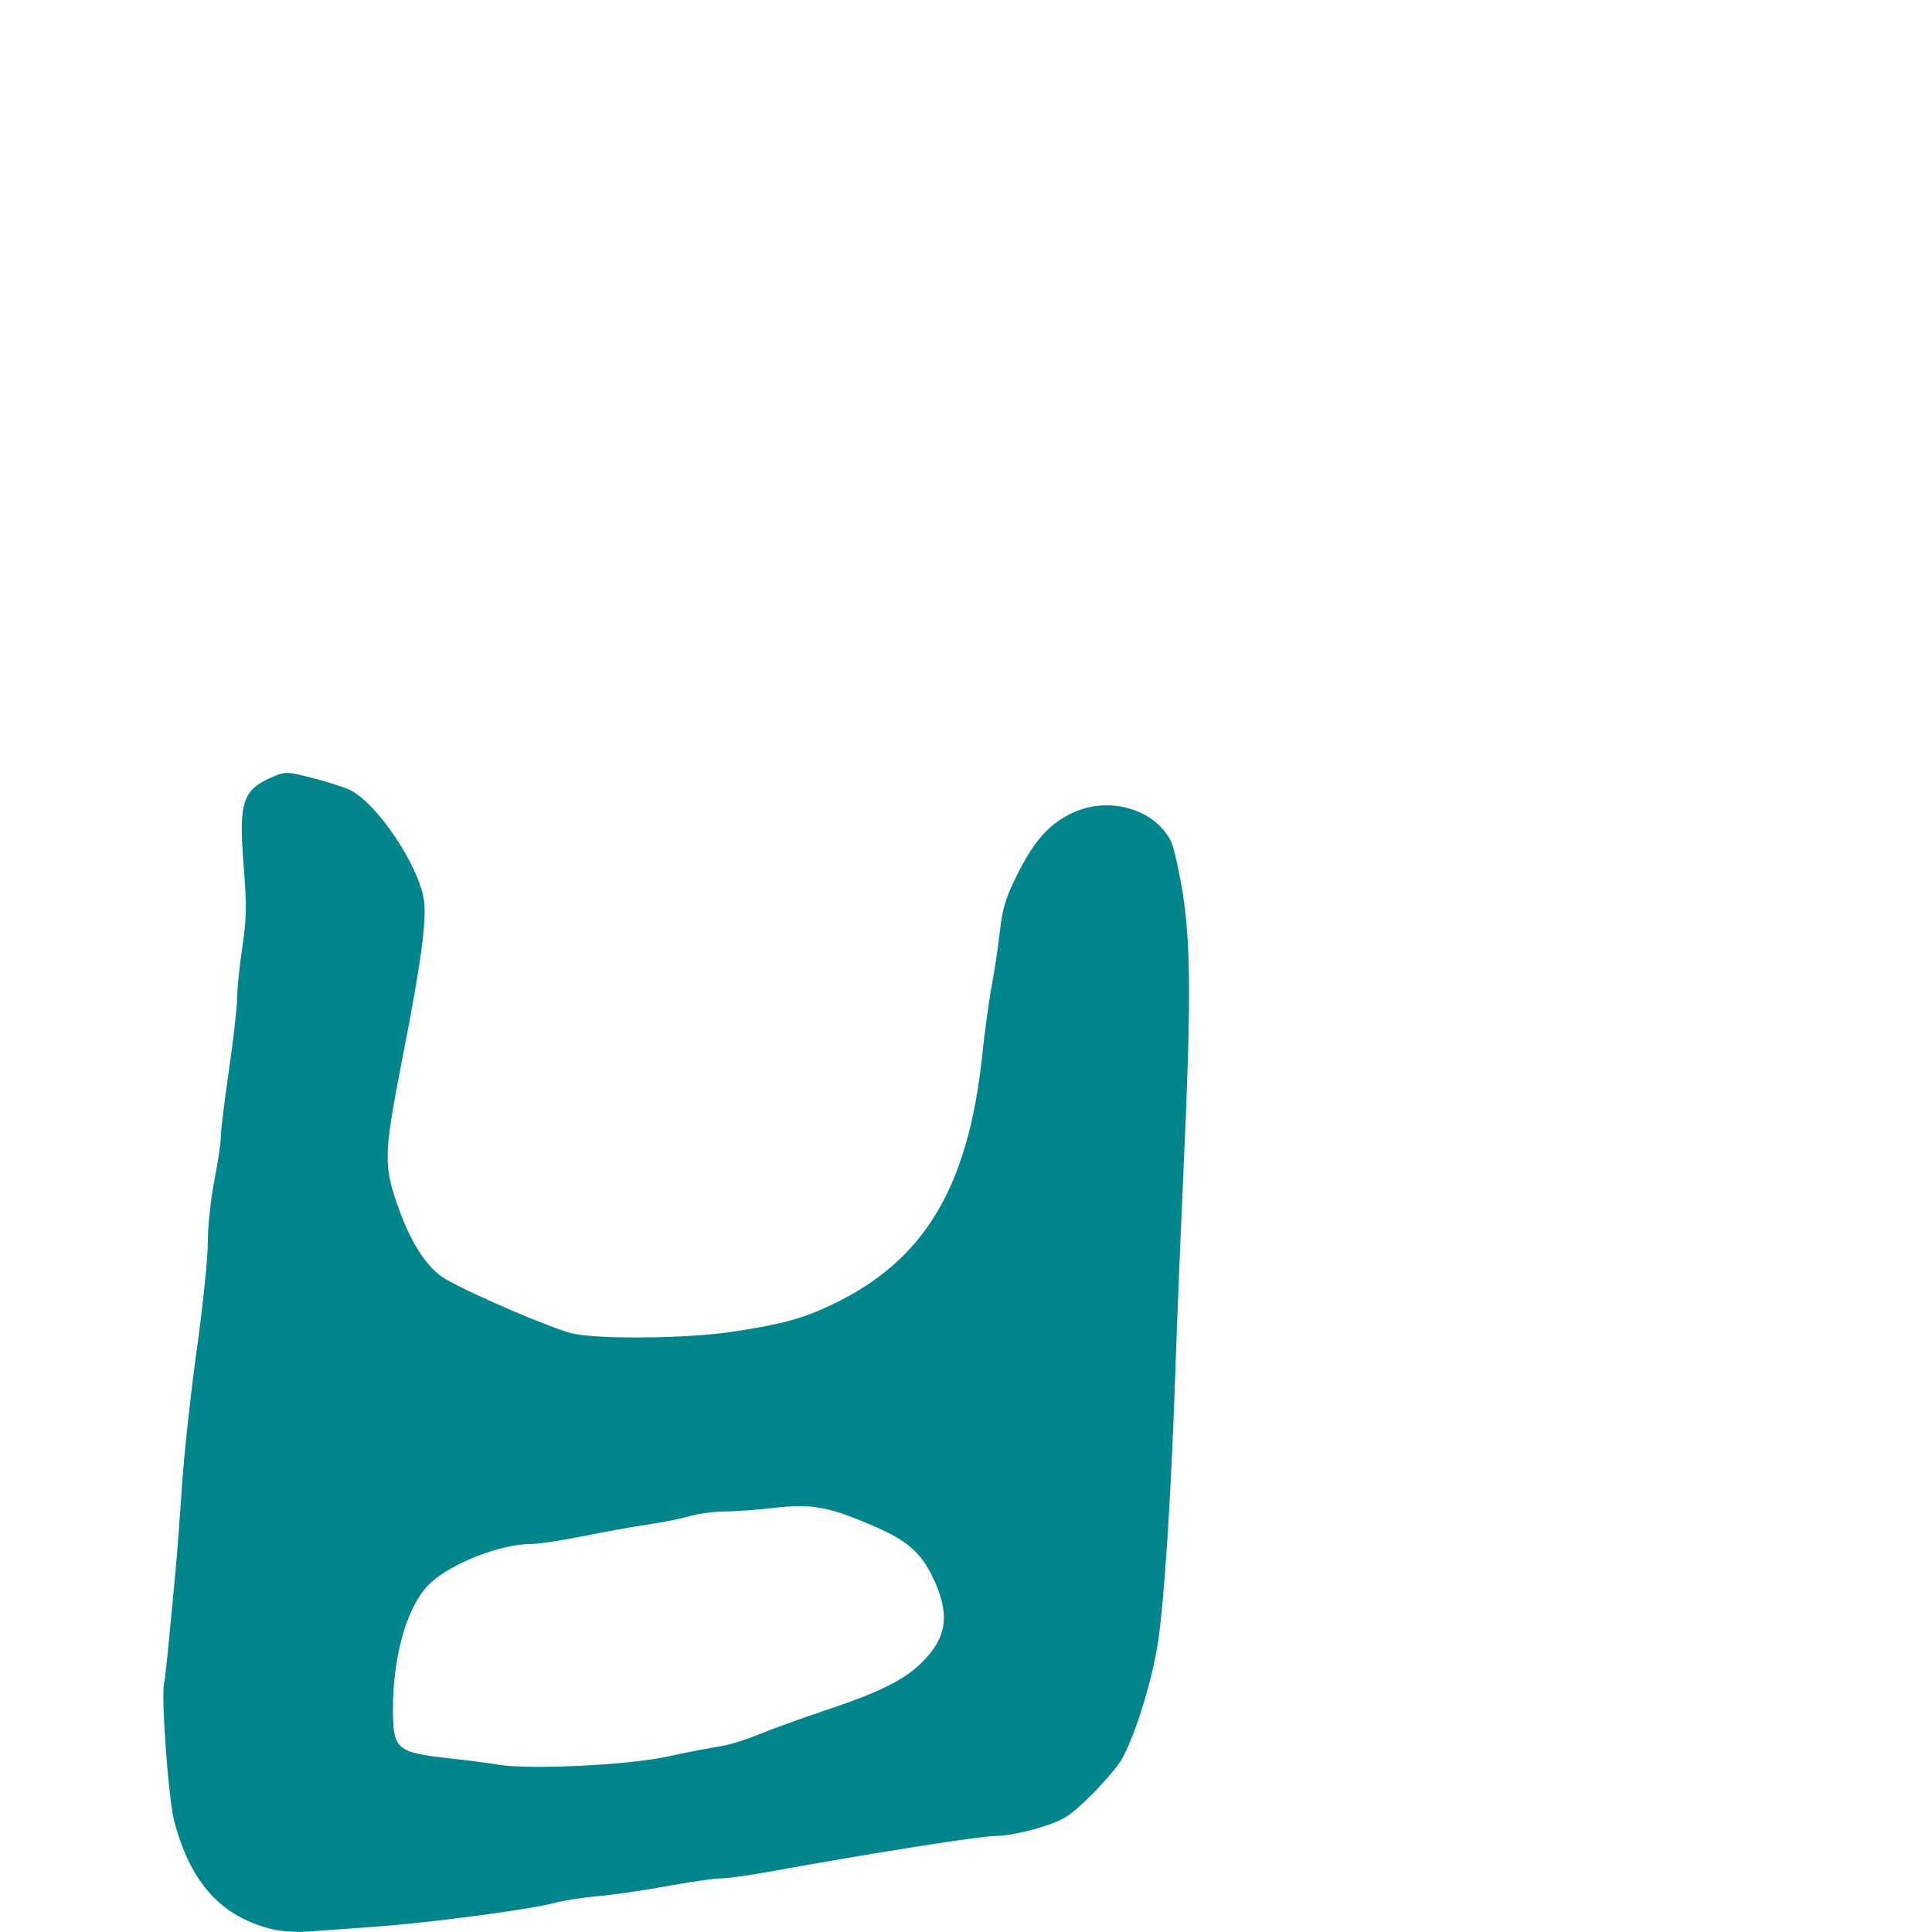 <svg xmlns="http://www.w3.org/2000/svg" viewBox="0 -1000 1000 1000">
	<path fill="#03868b" d="M345.3 -90.781C324.799 -86.334 273.601 -83.887 257.939 -86.604C253.322 -87.404 241.633 -88.925 231.97 -89.98C205.474 -92.876 203.471 -94.596 203.396 -114.557C203.279 -143.537 210.994 -169.746 222.848 -180.674C234.161 -191.105 259.307 -200.843 274.924 -200.843C278.728 -200.843 290.827 -202.661 301.81 -204.887C312.795 -207.111 327.83 -209.812 335.22 -210.889C342.613 -211.965 352.389 -213.924 356.944 -215.242C361.501 -216.562 369.44 -217.632 374.585 -217.632C379.732 -217.629 391.5 -218.486 400.742 -219.543C420.399 -221.788 429.054 -220.161 453.178 -209.688C469.639 -202.541 476.878 -196.119 482.962 -183.258C491.958 -164.236 490.272 -152.321 476.714 -139.084C467.649 -130.234 454.616 -123.85 426.555 -114.505C414.206 -110.39 398.784 -104.809 392.286 -102.102C385.785 -99.391 376.714 -96.636 372.124 -95.979C367.537 -95.326 355.465 -92.985 345.3 -90.781ZM140.341 -1.564C144.962 -0.396 153.278 0.216 158.822 -0.201C164.366 -0.621 179.863 -1.732 193.262 -2.666C221.429 -4.635 274.113 -11.583 286.791 -15.004C291.569 -16.293 301.775 -17.886 309.469 -18.545C317.166 -19.201 333.289 -21.547 345.3 -23.754C357.313 -25.963 369.786 -27.746 373.02 -27.746C376.256 -27.732 387.218 -29.23 397.379 -31.076C451.062 -40.816 507.608 -49.748 515.312 -49.697C520.149 -49.666 530.273 -51.584 537.994 -53.99C550.542 -57.9 553.099 -59.459 563.479 -69.527C569.822 -75.684 577.216 -84.115 579.902 -88.262C586.324 -98.17 595.751 -127.633 599.101 -148.261C602.498 -169.203 606.06 -223.162 608.224 -286.521C609.153 -313.779 611.159 -363.299 612.681 -396.562C616.536 -480.809 616.389 -512.247 612.007 -538.754C610.079 -550.433 607.376 -562.149 606.002 -564.795C597.063 -581.977 572.529 -588.375 553.516 -578.487C542.185 -572.595 534.901 -564.139 526.322 -546.922C520.512 -535.26 518.888 -529.867 517.477 -517.521C516.522 -509.205 514.653 -496.732 513.32 -489.801C511.987 -482.873 509.766 -466.617 508.381 -453.684C501.005 -384.764 478.2 -347.159 429.99 -324.42C414.944 -317.324 403.818 -314.35 378.204 -310.573C355.444 -307.217 311.421 -306.725 296.918 -309.664C287.266 -311.619 244.422 -329.902 230.593 -337.969C221.487 -343.279 213.308 -355.502 206.64 -373.778C198.375 -396.419 198.484 -402.096 208.092 -451.161C217.936 -501.43 220.975 -523.756 219.396 -534.275C216.702 -552.237 194.912 -584.568 181.073 -591.134C178.075 -592.556 169.441 -595.324 161.892 -597.279C149.016 -600.619 147.769 -600.674 141.756 -598.161C125.582 -591.4 123.467 -585.217 126.088 -552.309C127.78 -531.06 127.678 -524.887 125.384 -509.434C123.907 -499.505 122.701 -487.692 122.701 -483.188C122.701 -478.68 120.811 -462.003 118.5 -446.123C116.189 -430.243 114.3 -414.729 114.3 -411.649C114.3 -408.57 112.789 -398.377 110.939 -389.002C109.094 -379.627 107.58 -365.318 107.58 -357.208C107.58 -349.101 105.006 -324.02 101.861 -301.475C98.717 -278.926 95.241 -246.873 94.141 -230.24C93.04 -213.609 91.509 -193.576 90.736 -185.722C89.964 -177.867 88.531 -162.75 87.551 -152.123C86.573 -141.496 85.384 -130.911 84.908 -128.601C83.388 -121.215 87.157 -69.357 90.035 -58.043C98.177 -26.059 114.07 -8.213 140.341 -1.564Z"/>
</svg>
